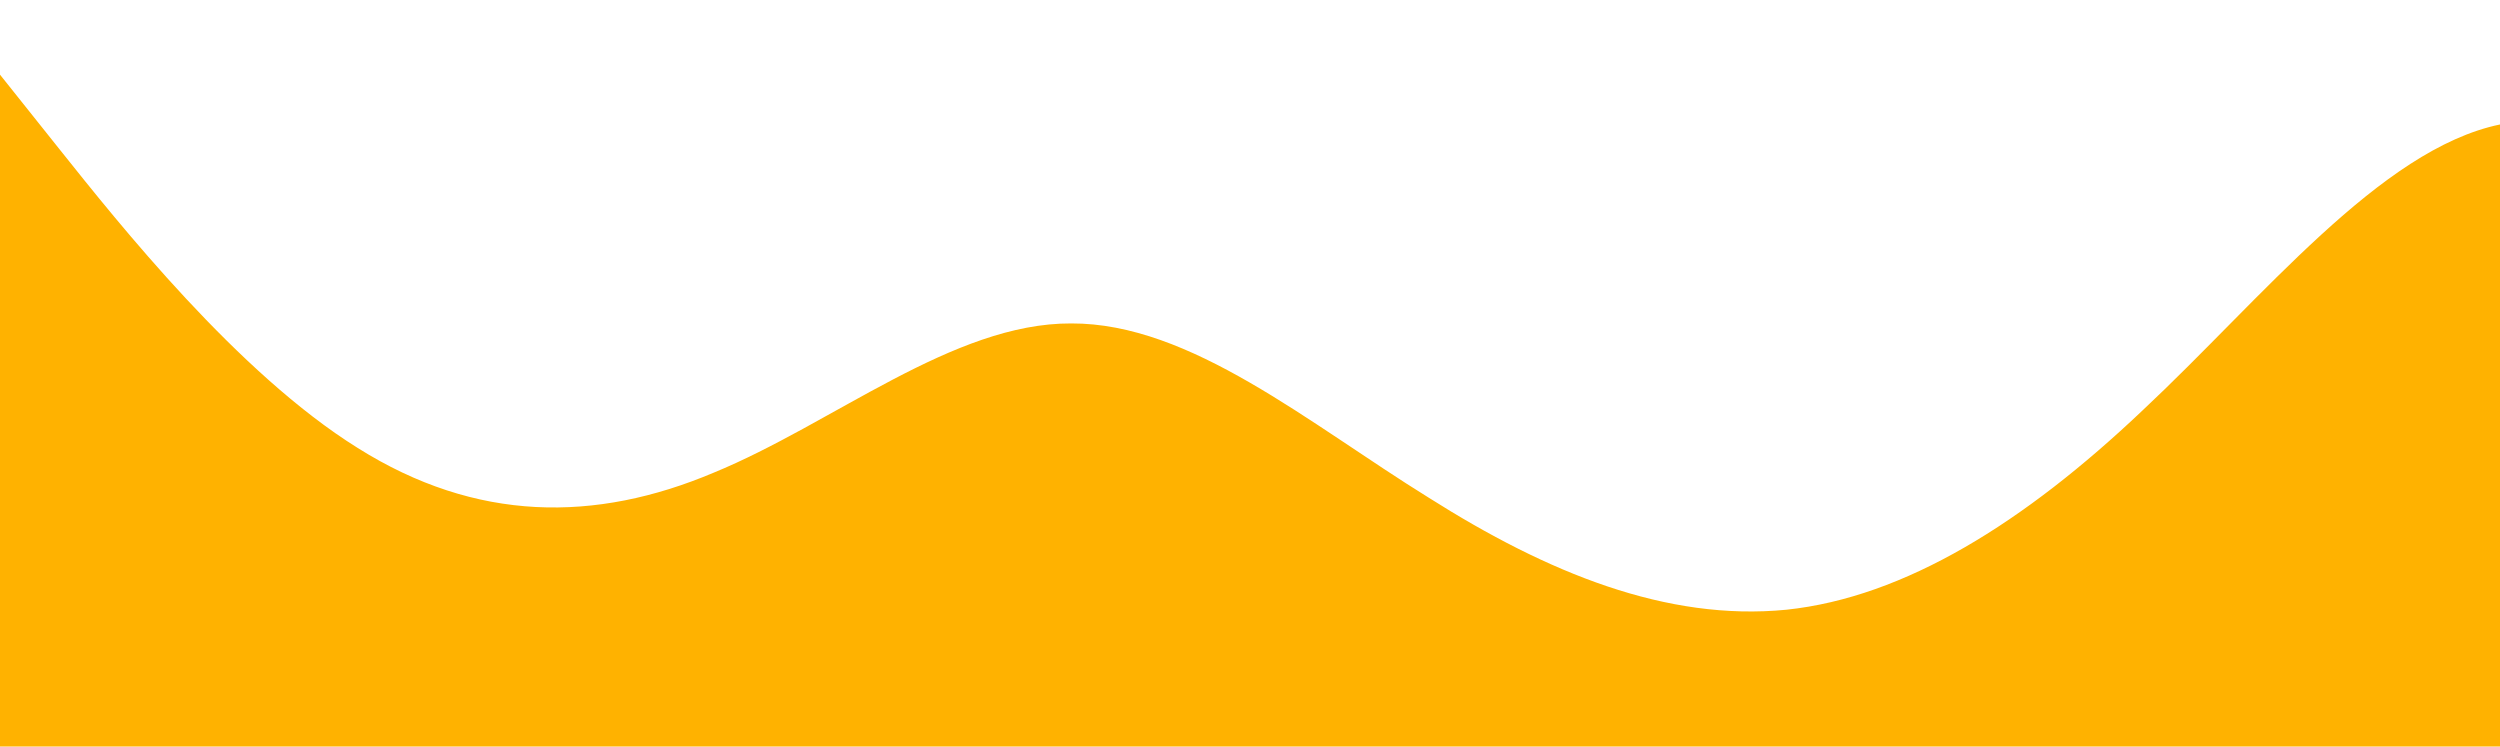 <?xml version="1.0" standalone="no"?>
<svg xmlns:xlink="http://www.w3.org/1999/xlink" id="wave" style="transform:rotate(180deg); transition: 0.3s" viewBox="0 0 1440 430" version="1.1" xmlns="http://www.w3.org/2000/svg"><defs><linearGradient id="sw-gradient-0" x1="0" x2="0" y1="1" y2="0"><stop stop-color="rgba(255, 178, 0, 1)" offset="0%"/><stop stop-color="rgba(255, 178, 0, 1)" offset="100%"/></linearGradient></defs><path style="transform:translate(0, 0px); opacity:1" fill="url(#sw-gradient-0)" d="M0,43L34.3,86C68.6,129,137,215,206,258C274.3,301,343,301,411,272.3C480,244,549,186,617,186.3C685.7,186,754,244,823,286.7C891.4,330,960,358,1029,351.2C1097.1,344,1166,301,1234,236.5C1302.9,172,1371,86,1440,71.7C1508.6,57,1577,115,1646,143.3C1714.3,172,1783,172,1851,200.7C1920,229,1989,287,2057,265.2C2125.7,244,2194,143,2263,107.5C2331.4,72,2400,100,2469,143.3C2537.1,186,2606,244,2674,229.3C2742.9,215,2811,129,2880,129C2948.6,129,3017,215,3086,215C3154.3,215,3223,129,3291,121.8C3360,115,3429,186,3497,179.2C3565.7,172,3634,86,3703,43C3771.4,0,3840,0,3909,43C3977.1,86,4046,172,4114,215C4182.9,258,4251,258,4320,229.3C4388.6,201,4457,143,4526,121.8C4594.3,100,4663,115,4731,114.7C4800,115,4869,100,4903,93.2L4937.1,86L4937.1,430L4902.9,430C4868.6,430,4800,430,4731,430C4662.9,430,4594,430,4526,430C4457.1,430,4389,430,4320,430C4251.4,430,4183,430,4114,430C4045.7,430,3977,430,3909,430C3840,430,3771,430,3703,430C3634.3,430,3566,430,3497,430C3428.6,430,3360,430,3291,430C3222.9,430,3154,430,3086,430C3017.1,430,2949,430,2880,430C2811.4,430,2743,430,2674,430C2605.7,430,2537,430,2469,430C2400,430,2331,430,2263,430C2194.3,430,2126,430,2057,430C1988.6,430,1920,430,1851,430C1782.9,430,1714,430,1646,430C1577.1,430,1509,430,1440,430C1371.4,430,1303,430,1234,430C1165.7,430,1097,430,1029,430C960,430,891,430,823,430C754.3,430,686,430,617,430C548.6,430,480,430,411,430C342.9,430,274,430,206,430C137.1,430,69,430,34,430L0,430Z"/></svg>